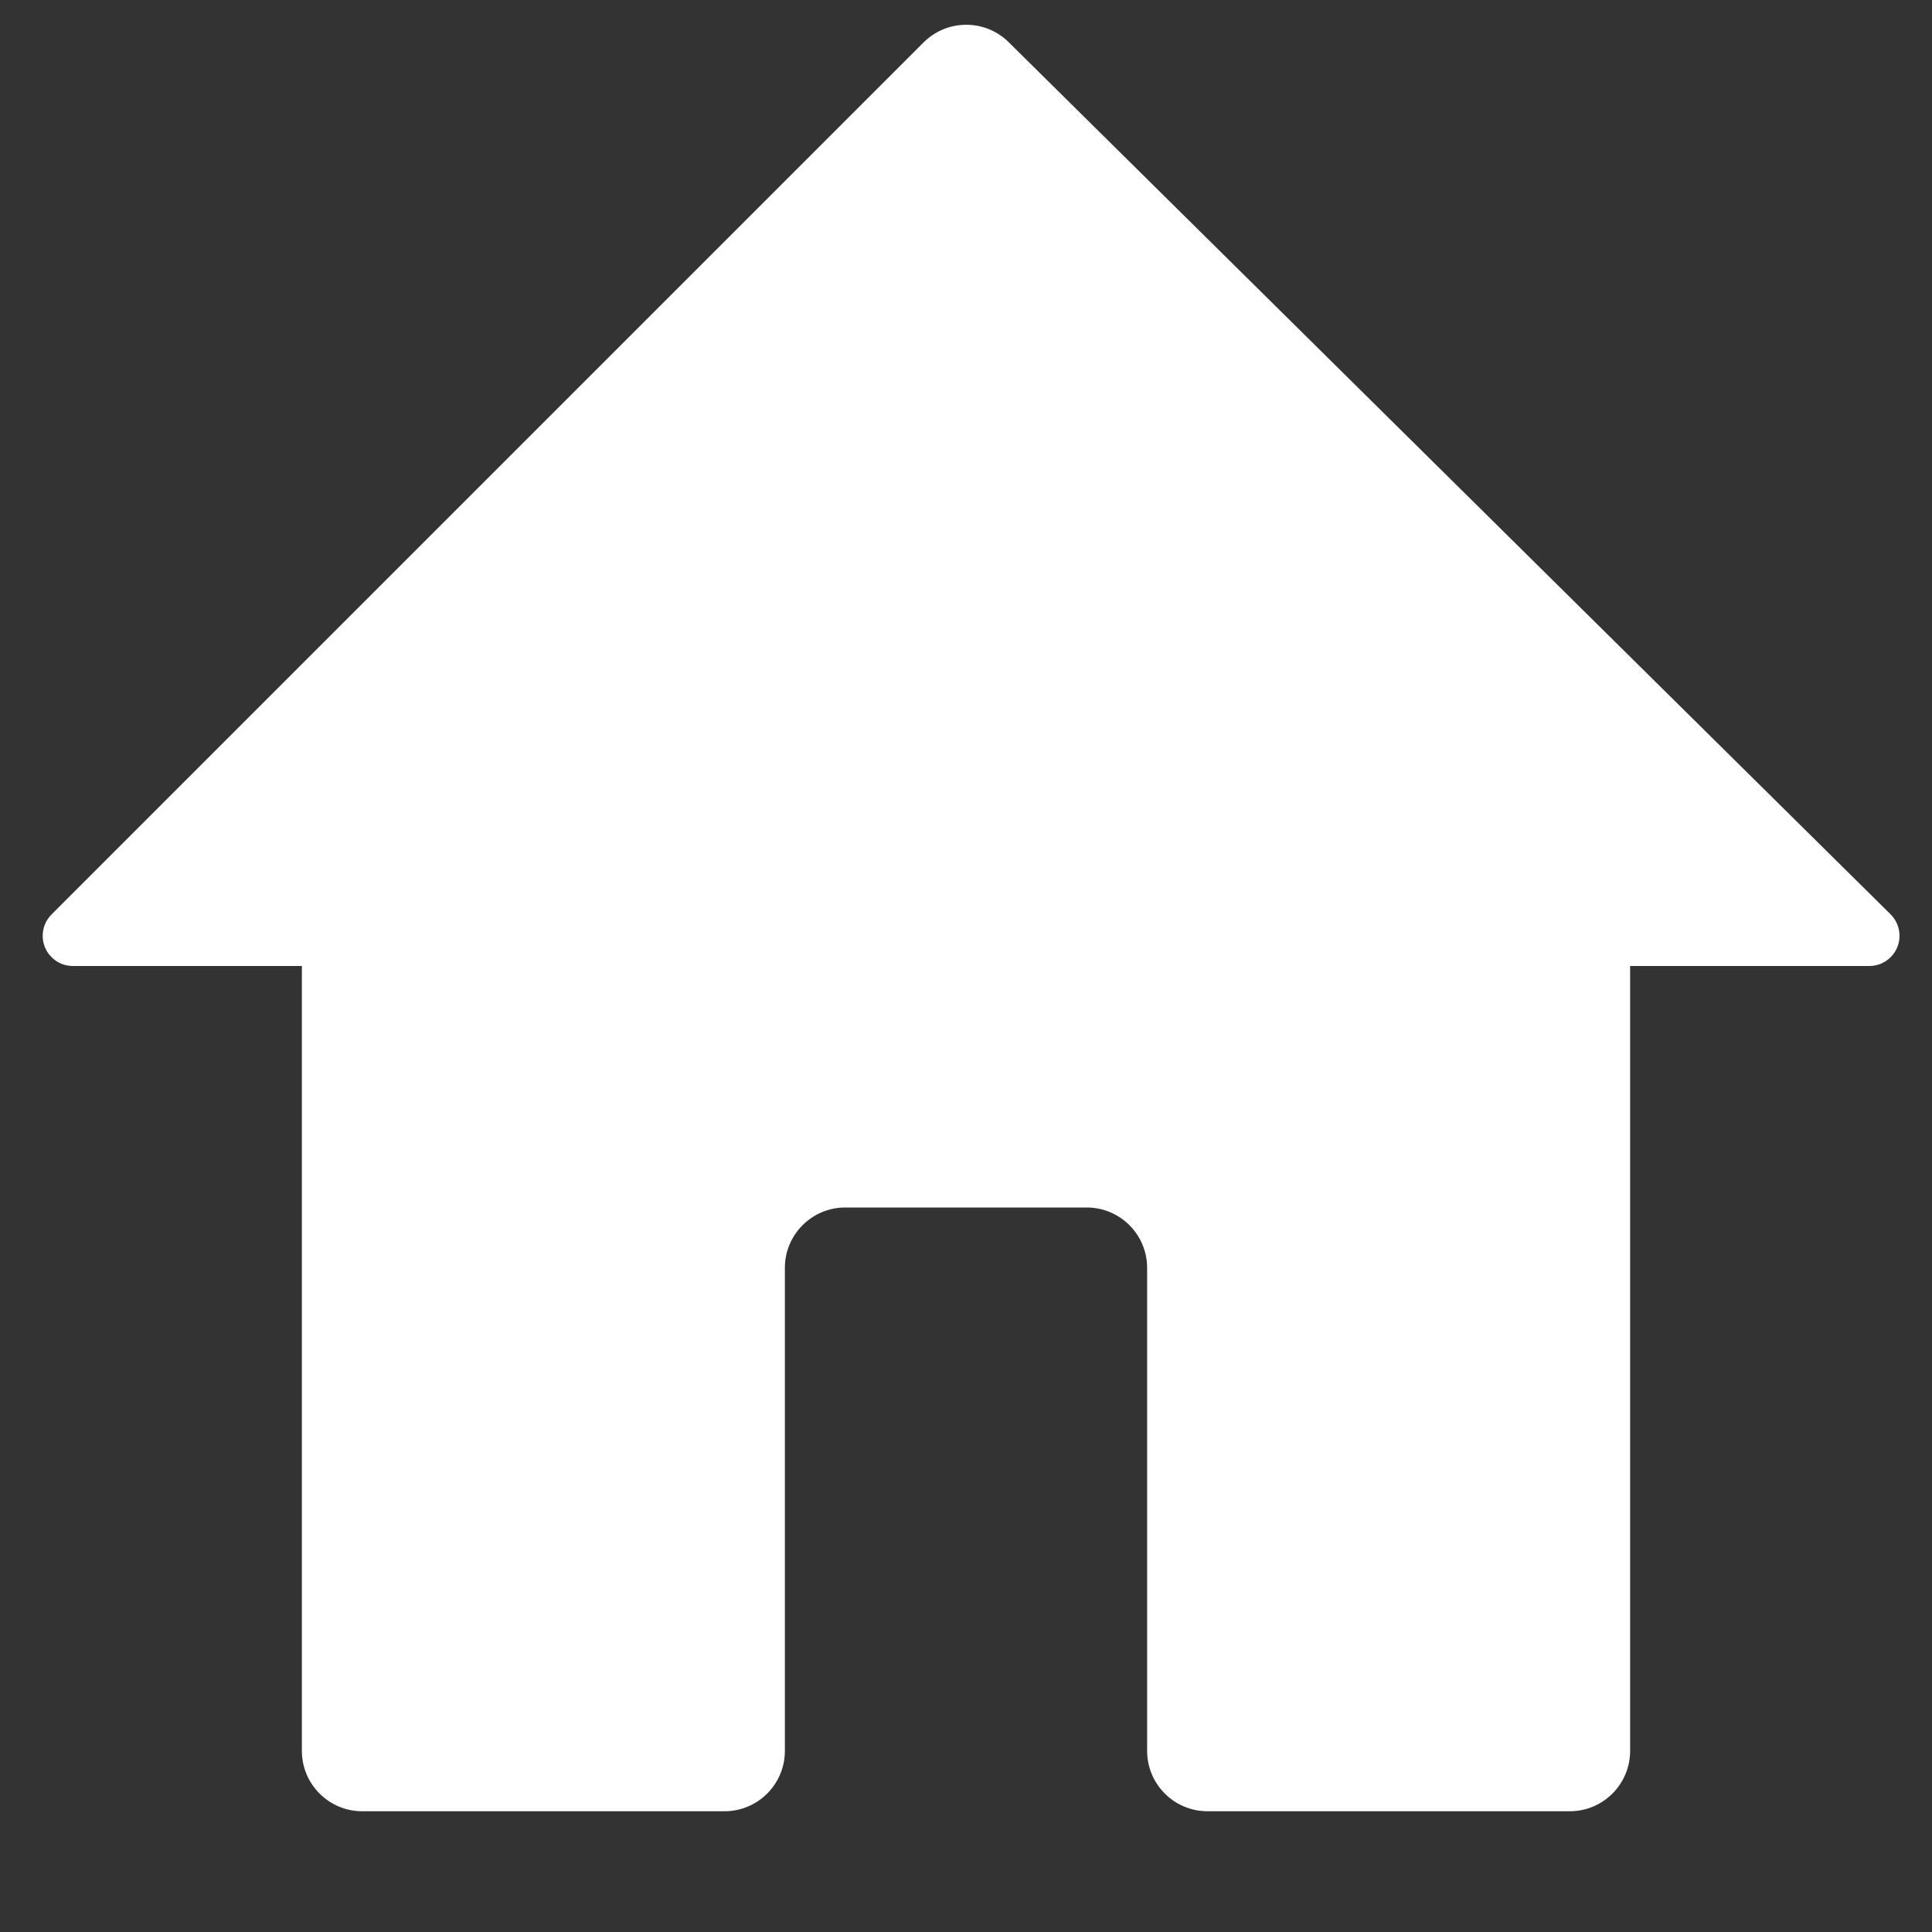 <?xml version="1.0" encoding="UTF-8"?>
<svg width="16px" height="16px" viewBox="0 0 16 16" version="1.1" xmlns="http://www.w3.org/2000/svg" xmlns:xlink="http://www.w3.org/1999/xlink">
    <rect x="0" y="0" width="16" height="16" fill="#333333" stroke="none"/>
    <!-- Generator: Sketch 52.2 (67145) - http://www.bohemiancoding.com/sketch -->
    <title>home</title>
    <desc>Created with Sketch.</desc>
    <g id="Page-1" stroke="none" stroke-width="1" fill="none" fill-rule="evenodd">
        <g id="主页" transform="translate(-60, -59)" fill="#FFFFFF">
            <g id="Group-16" transform="translate(60, 59)">
                <g id="home">
                    <g id="主页">
                        <path d="M7.648,0.352 L0.427,7.573 C0.329,7.671 0.329,7.829 0.427,7.927 C0.474,7.974 0.537,8 0.604,8 L2.5,8 L2.5,14.5 C2.5,14.776 2.724,15 3,15 L6,15 C6.276,15 6.5,14.776 6.5,14.5 L6.5,10.5 C6.5,10.224 6.724,10 7,10 L9,10 C9.276,10 9.5,10.224 9.5,10.5 L9.5,14.5 C9.5,14.776 9.724,15 10,15 L13,15 C13.276,15 13.5,14.776 13.5,14.5 L13.5,8 L15.481,8 C15.619,8 15.731,7.888 15.731,7.75 C15.731,7.683 15.704,7.619 15.657,7.572 L8.354,0.35 C8.158,0.156 7.843,0.157 7.648,0.352 Z" id="Path-2" fill-rule="nonzero"></path>
                    </g>
                </g>
            </g>
        </g>
    </g>
</svg>